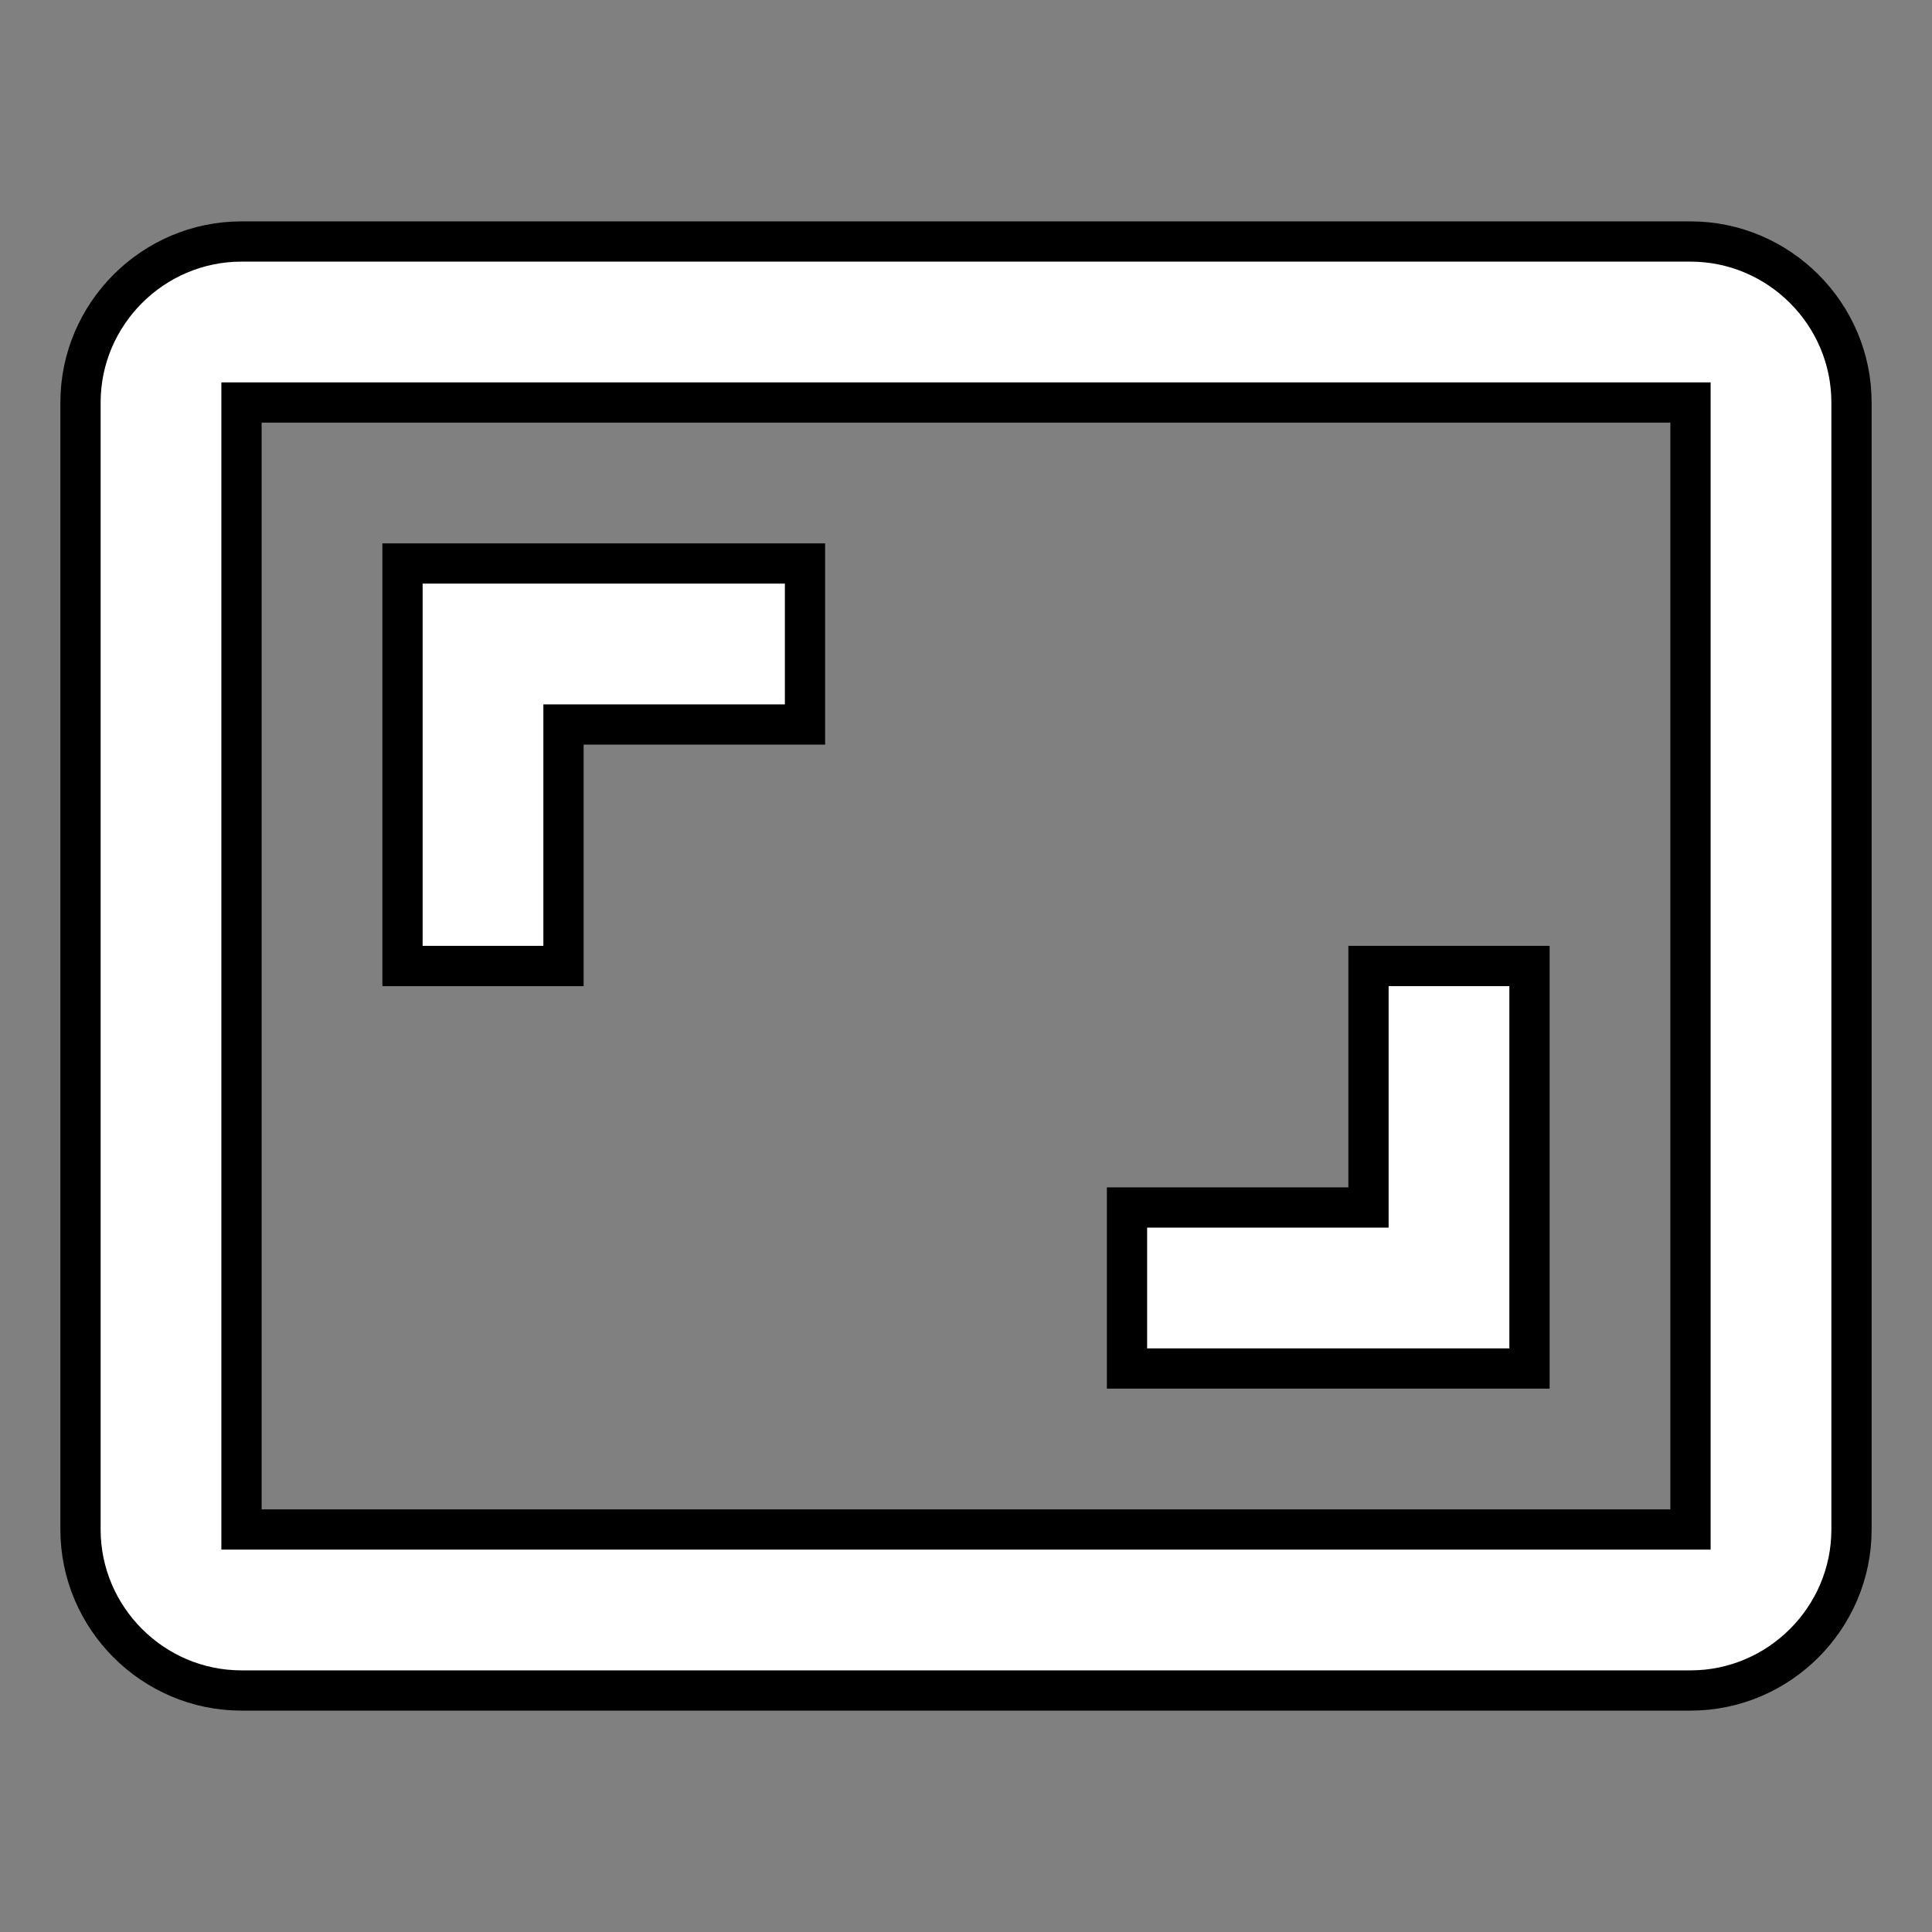 <?xml version="1.0" encoding="utf-8"?>
<!-- Generator: Adobe Illustrator 27.4.0, SVG Export Plug-In . SVG Version: 6.00 Build 0)  -->
<svg version="1.1" id="Layer_1" xmlns="http://www.w3.org/2000/svg" xmlns:xlink="http://www.w3.org/1999/xlink" x="0px" y="0px"
	 viewBox="0 0 48 48" style="enable-background:new 0 0 48 48;" xml:space="preserve">
<rect x="0" y="0" width="48" height="48" fill="#808080" stroke="none"/>
<style type="text/css">
	.st0{fill:#FFFFFF;stroke:#000000;stroke-miterlimit:10;}
	.st1{fill:none;}
</style>
<path class="st0" d="M38,24h-4v6h-6v4h10V24z M14,18h6v-4H10v10h4V18z M42,6H6c-2.2,0-4,1.8-4,4v28c0,2.2,1.8,4,4,4h36
	c2.2,0,4-1.8,4-4V10C46,7.8,44.2,6,42,6z M42,38H6V10h36V38z"/>
<path class="st1" d="M0,0h48v48H0V0z"/>
</svg>
